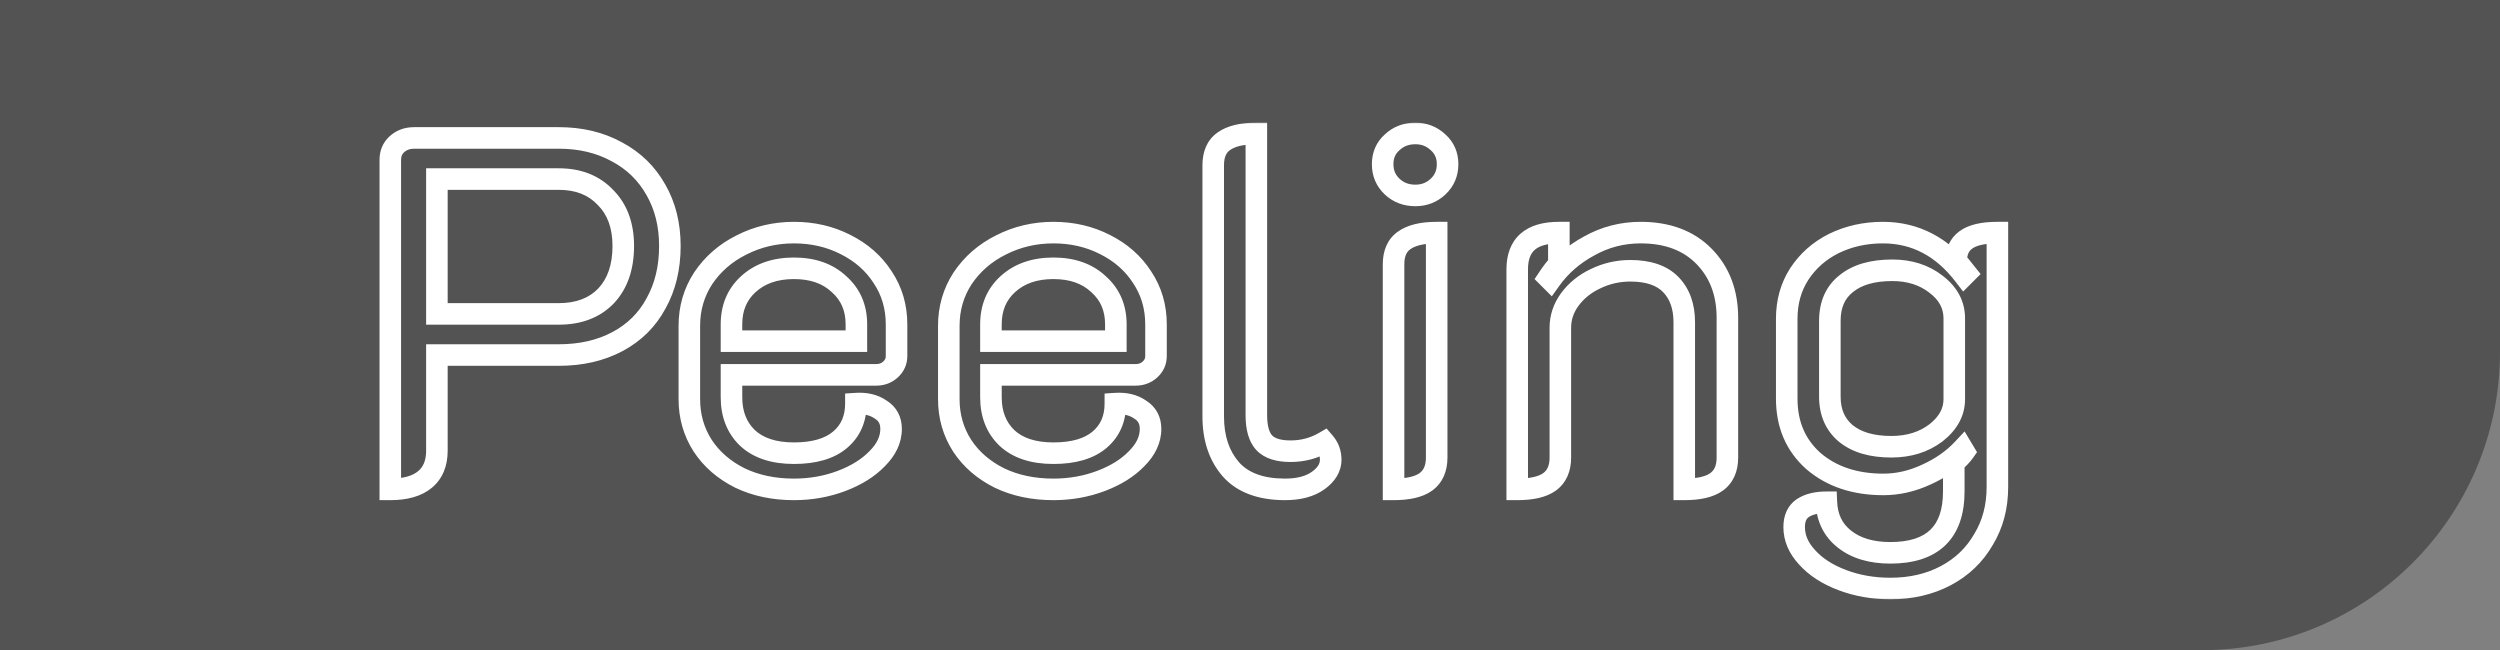 <svg width="696" height="181" viewBox="0 0 696 181" fill="none" xmlns="http://www.w3.org/2000/svg">
<rect x="0" y="0" width="696" height="181" fill="#808080" stroke="none"/>
<path d="M0 0H696V98C696 143.84 658.84 181 613 181H0V0Z" fill="#020202" fill-opacity="0.35"/>
<mask id="path-2-outside-1_21_16" maskUnits="userSpaceOnUse" x="105" y="34" width="455" height="133" fill="black">
<rect fill="white" x="105" y="34" width="455" height="133"/>
<path d="M108.66 44.472C108.66 42.724 109.258 41.298 110.454 40.194C111.742 38.998 113.352 38.4 115.284 38.4H155.58C161.652 38.4 167.034 39.688 171.726 42.264C176.418 44.748 180.052 48.29 182.628 52.89C185.204 57.398 186.492 62.596 186.492 68.484C186.492 74.556 185.204 79.892 182.628 84.492C180.144 89.092 176.556 92.634 171.864 95.118C167.172 97.602 161.744 98.844 155.58 98.844H121.632V125.478C121.632 128.974 120.528 131.642 118.32 133.482C116.112 135.322 112.892 136.242 108.66 136.242V44.472ZM155.58 87.39C161.1 87.39 165.47 85.734 168.69 82.422C171.91 79.018 173.52 74.372 173.52 68.484C173.52 62.78 171.864 58.272 168.552 54.96C165.332 51.556 161.008 49.854 155.58 49.854H121.632V87.39H155.58ZM221.031 136.242C215.419 136.242 210.405 135.184 205.989 133.068C201.573 130.86 198.123 127.87 195.639 124.098C193.155 120.234 191.913 115.91 191.913 111.126V90.702C191.913 85.826 193.201 81.41 195.777 77.454C198.445 73.498 201.987 70.416 206.403 68.208C210.911 65.908 215.787 64.758 221.031 64.758C226.275 64.758 231.059 65.862 235.383 68.07C239.799 70.278 243.249 73.314 245.733 77.178C248.309 81.042 249.597 85.412 249.597 90.288V99.12C249.597 100.592 249.045 101.834 247.941 102.846C246.837 103.858 245.503 104.364 243.939 104.364H203.643V110.574C203.643 115.266 205.115 119.038 208.059 121.89C211.095 124.742 215.419 126.168 221.031 126.168C226.643 126.168 230.921 124.926 233.865 122.442C236.809 119.958 238.281 116.6 238.281 112.368C241.041 112.184 243.341 112.736 245.181 114.024C247.113 115.22 248.079 117.014 248.079 119.406C248.079 122.35 246.791 125.11 244.215 127.686C241.731 130.262 238.419 132.332 234.279 133.896C230.139 135.46 225.723 136.242 221.031 136.242ZM238.419 94.98V90.288C238.419 85.688 236.809 81.962 233.589 79.11C230.461 76.166 226.275 74.694 221.031 74.694C215.787 74.694 211.555 76.166 208.335 79.11C205.207 81.962 203.643 85.688 203.643 90.288V94.98H238.419ZM293.265 136.242C287.653 136.242 282.639 135.184 278.223 133.068C273.807 130.86 270.357 127.87 267.873 124.098C265.389 120.234 264.147 115.91 264.147 111.126V90.702C264.147 85.826 265.435 81.41 268.011 77.454C270.679 73.498 274.221 70.416 278.637 68.208C283.145 65.908 288.021 64.758 293.265 64.758C298.509 64.758 303.293 65.862 307.617 68.07C312.033 70.278 315.483 73.314 317.967 77.178C320.543 81.042 321.831 85.412 321.831 90.288V99.12C321.831 100.592 321.279 101.834 320.175 102.846C319.071 103.858 317.737 104.364 316.173 104.364H275.877V110.574C275.877 115.266 277.349 119.038 280.293 121.89C283.329 124.742 287.653 126.168 293.265 126.168C298.877 126.168 303.155 124.926 306.099 122.442C309.043 119.958 310.515 116.6 310.515 112.368C313.275 112.184 315.575 112.736 317.415 114.024C319.347 115.22 320.313 117.014 320.313 119.406C320.313 122.35 319.025 125.11 316.449 127.686C313.965 130.262 310.653 132.332 306.513 133.896C302.373 135.46 297.957 136.242 293.265 136.242ZM310.653 94.98V90.288C310.653 85.688 309.043 81.962 305.823 79.11C302.695 76.166 298.509 74.694 293.265 74.694C288.021 74.694 283.789 76.166 280.569 79.11C277.441 81.962 275.877 85.688 275.877 90.288V94.98H310.653ZM357.772 136.242C351.056 136.242 346.042 134.402 342.73 130.722C339.418 126.95 337.762 122.028 337.762 115.956V45.99C337.762 42.954 338.728 40.746 340.66 39.366C342.684 37.894 345.72 37.158 349.768 37.158V115.542C349.768 119.13 350.504 121.706 351.976 123.27C353.448 124.834 355.886 125.616 359.29 125.616C362.694 125.616 365.822 124.788 368.674 123.132C369.87 124.512 370.468 126.122 370.468 127.962C370.468 130.17 369.318 132.102 367.018 133.758C364.718 135.414 361.636 136.242 357.772 136.242ZM394.038 54.408C391.462 54.408 389.3 53.58 387.552 51.924C385.804 50.268 384.93 48.198 384.93 45.714C384.93 43.23 385.804 41.206 387.552 39.642C389.3 37.986 391.462 37.158 394.038 37.158C396.522 37.158 398.638 37.986 400.386 39.642C402.134 41.206 403.008 43.23 403.008 45.714C403.008 48.198 402.134 50.268 400.386 51.924C398.638 53.58 396.522 54.408 394.038 54.408ZM387.966 73.59C387.966 70.554 388.932 68.346 390.864 66.966C392.888 65.494 395.924 64.758 399.972 64.758V127.41C399.972 130.446 398.96 132.7 396.936 134.172C395.004 135.552 392.014 136.242 387.966 136.242V73.59ZM422.394 74.97C422.394 68.162 426.258 64.758 433.986 64.758V73.59C433.158 74.418 432.192 75.66 431.088 77.316L431.64 77.868C434.4 74.004 437.988 70.876 442.404 68.484C446.82 66 451.604 64.758 456.756 64.758C464.208 64.758 470.096 66.966 474.42 71.382C478.744 75.798 480.906 81.502 480.906 88.494V127.41C480.906 130.446 479.894 132.7 477.87 134.172C475.938 135.552 472.948 136.242 468.9 136.242V89.736C468.9 85.32 467.658 81.824 465.174 79.248C462.69 76.672 458.918 75.384 453.858 75.384C450.454 75.384 447.234 76.12 444.198 77.592C441.254 78.972 438.862 80.904 437.022 83.388C435.274 85.78 434.4 88.402 434.4 91.254V127.41C434.4 130.446 433.388 132.7 431.364 134.172C429.432 135.552 426.442 136.242 422.394 136.242V74.97ZM526.268 163.842C521.484 163.842 517.022 163.06 512.882 161.496C508.742 159.932 505.476 157.816 503.084 155.148C500.692 152.572 499.496 149.766 499.496 146.73C499.496 144.338 500.278 142.59 501.842 141.486C503.498 140.382 505.706 139.83 508.466 139.83C508.65 144.154 510.306 147.558 513.434 150.042C516.654 152.618 520.932 153.906 526.268 153.906C538.044 153.906 543.932 148.202 543.932 136.794V128.79C545.22 127.686 546.186 126.674 546.83 125.754L546.416 125.064C543.748 127.916 540.39 130.262 536.342 132.102C532.386 133.942 528.384 134.862 524.336 134.862C516.424 134.862 509.938 132.7 504.878 128.376C499.91 123.96 497.426 118.164 497.426 110.988V88.77C497.426 84.078 498.576 79.938 500.876 76.35C503.268 72.67 506.488 69.818 510.536 67.794C514.676 65.77 519.23 64.758 524.198 64.758C533.214 64.758 540.758 68.714 546.83 76.626L547.382 76.074L544.622 72.624C544.622 70.048 545.496 68.116 547.244 66.828C549.084 65.448 552.028 64.758 556.076 64.758V135.552C556.076 141.072 554.788 145.948 552.212 150.18C549.728 154.504 546.232 157.862 541.724 160.254C537.216 162.646 532.064 163.842 526.268 163.842ZM526.544 124.374C531.42 124.374 535.56 123.086 538.964 120.51C542.368 117.842 544.07 114.714 544.07 111.126V88.632C544.07 84.86 542.368 81.686 538.964 79.11C535.652 76.534 531.604 75.246 526.82 75.246C521.3 75.246 517.022 76.488 513.986 78.972C510.95 81.364 509.432 84.814 509.432 89.322V110.436C509.432 114.76 510.904 118.164 513.848 120.648C516.884 123.132 521.116 124.374 526.544 124.374Z"/>
</mask>
<path d="M110.454 40.194L112.489 42.398L112.495 42.392L110.454 40.194ZM171.726 42.264L170.282 44.894L170.302 44.905L170.322 44.915L171.726 42.264ZM182.628 52.89L180.01 54.356L180.017 54.367L180.023 54.378L182.628 52.89ZM182.628 84.492L180.01 83.026L179.999 83.046L179.988 83.067L182.628 84.492ZM171.864 95.118L170.46 92.467L170.46 92.467L171.864 95.118ZM121.632 98.844V95.844H118.632V98.844H121.632ZM118.32 133.482L116.399 131.177L116.399 131.177L118.32 133.482ZM108.66 136.242H105.66V139.242H108.66V136.242ZM168.69 82.422L170.841 84.513L170.855 84.499L170.869 84.484L168.69 82.422ZM168.552 54.96L166.373 57.022L166.401 57.052L166.431 57.081L168.552 54.96ZM121.632 49.854V46.854H118.632V49.854H121.632ZM121.632 87.39H118.632V90.39H121.632V87.39ZM111.66 44.472C111.66 43.492 111.957 42.889 112.489 42.398L108.419 37.99C106.559 39.707 105.66 41.956 105.66 44.472H111.66ZM112.495 42.392C113.171 41.765 114.028 41.4 115.284 41.4V35.4C112.676 35.4 110.313 36.231 108.413 37.996L112.495 42.392ZM115.284 41.4H155.58V35.4H115.284V41.4ZM155.58 41.4C161.216 41.4 166.089 42.592 170.282 44.894L173.17 39.634C167.979 36.784 162.088 35.4 155.58 35.4V41.4ZM170.322 44.915C174.508 47.131 177.719 50.263 180.01 54.356L185.246 51.424C182.385 46.317 178.328 42.365 173.13 39.613L170.322 44.915ZM180.023 54.378C182.307 58.375 183.492 63.047 183.492 68.484H189.492C189.492 62.145 188.101 56.421 185.233 51.402L180.023 54.378ZM183.492 68.484C183.492 74.121 182.3 78.938 180.01 83.026L185.246 85.958C188.108 80.846 189.492 74.991 189.492 68.484H183.492ZM179.988 83.067C177.791 87.136 174.637 90.255 170.46 92.467L173.268 97.769C178.475 95.013 182.497 91.048 185.268 85.917L179.988 83.067ZM170.46 92.467C166.266 94.687 161.334 95.844 155.58 95.844V101.844C162.154 101.844 168.078 100.517 173.268 97.769L170.46 92.467ZM155.58 95.844H121.632V101.844H155.58V95.844ZM118.632 98.844V125.478H124.632V98.844H118.632ZM118.632 125.478C118.632 128.295 117.776 130.03 116.399 131.177L120.241 135.787C123.28 133.254 124.632 129.653 124.632 125.478H118.632ZM116.399 131.177C114.935 132.398 112.512 133.242 108.66 133.242V139.242C113.272 139.242 117.289 138.246 120.241 135.787L116.399 131.177ZM111.66 136.242V44.472H105.66V136.242H111.66ZM155.58 90.39C161.74 90.39 166.948 88.518 170.841 84.513L166.539 80.331C163.992 82.95 160.46 84.39 155.58 84.39V90.39ZM170.869 84.484C174.743 80.389 176.52 74.933 176.52 68.484H170.52C170.52 73.811 169.077 77.647 166.511 80.36L170.869 84.484ZM176.52 68.484C176.52 62.169 174.666 56.832 170.673 52.839L166.431 57.081C169.062 59.712 170.52 63.391 170.52 68.484H176.52ZM170.731 52.898C166.854 48.799 161.69 46.854 155.58 46.854V52.854C160.326 52.854 163.81 54.313 166.373 57.022L170.731 52.898ZM155.58 46.854H121.632V52.854H155.58V46.854ZM118.632 49.854V87.39H124.632V49.854H118.632ZM121.632 90.39H155.58V84.39H121.632V90.39ZM205.989 133.068L204.647 135.751L204.67 135.763L204.692 135.773L205.989 133.068ZM195.639 124.098L193.115 125.72L193.124 125.734L193.133 125.748L195.639 124.098ZM195.777 77.454L193.29 75.777L193.276 75.797L193.263 75.817L195.777 77.454ZM206.403 68.208L207.744 70.891L207.755 70.886L207.766 70.88L206.403 68.208ZM235.383 68.07L234.018 70.742L234.03 70.748L234.041 70.753L235.383 68.07ZM245.733 77.178L243.209 78.8L243.223 78.821L243.237 78.842L245.733 77.178ZM247.941 102.846L249.968 105.057L249.968 105.057L247.941 102.846ZM203.643 104.364V101.364H200.643V104.364H203.643ZM208.059 121.89L205.971 124.045L205.988 124.061L206.005 124.077L208.059 121.89ZM238.281 112.368L238.081 109.375L235.281 109.561V112.368H238.281ZM245.181 114.024L243.46 116.482L243.53 116.53L243.602 116.575L245.181 114.024ZM244.215 127.686L242.093 125.565L242.074 125.584L242.055 125.604L244.215 127.686ZM234.279 133.896L233.219 131.09L233.219 131.09L234.279 133.896ZM238.419 94.98V97.98H241.419V94.98H238.419ZM233.589 79.11L231.533 81.295L231.566 81.326L231.6 81.356L233.589 79.11ZM208.335 79.11L210.356 81.327L210.359 81.324L208.335 79.11ZM203.643 94.98H200.643V97.98H203.643V94.98ZM221.031 133.242C215.802 133.242 211.241 132.258 207.285 130.363L204.692 135.773C209.568 138.11 215.036 139.242 221.031 139.242V133.242ZM207.33 130.385C203.341 128.39 200.311 125.739 198.144 122.448L193.133 125.748C195.934 130.001 199.804 133.33 204.647 135.751L207.33 130.385ZM198.162 122.476C196.003 119.116 194.913 115.36 194.913 111.126H188.913C188.913 116.46 190.307 121.352 193.115 125.72L198.162 122.476ZM194.913 111.126V90.702H188.913V111.126H194.913ZM194.913 90.702C194.913 86.387 196.043 82.543 198.291 79.091L193.263 75.817C190.359 80.277 188.913 85.265 188.913 90.702H194.913ZM198.264 79.131C200.633 75.619 203.774 72.877 207.744 70.891L205.061 65.525C200.2 67.955 196.257 71.377 193.29 75.777L198.264 79.131ZM207.766 70.88C211.837 68.804 216.243 67.758 221.031 67.758V61.758C215.331 61.758 209.985 63.012 205.039 65.536L207.766 70.88ZM221.031 67.758C225.839 67.758 230.15 68.766 234.018 70.742L236.747 65.398C231.967 62.958 226.71 61.758 221.031 61.758V67.758ZM234.041 70.753C238.012 72.739 241.039 75.424 243.209 78.8L248.256 75.556C245.459 71.204 241.585 67.817 236.724 65.387L234.041 70.753ZM243.237 78.842C245.467 82.188 246.597 85.973 246.597 90.288H252.597C252.597 84.851 251.15 79.896 248.229 75.514L243.237 78.842ZM246.597 90.288V99.12H252.597V90.288H246.597ZM246.597 99.12C246.597 99.734 246.41 100.179 245.914 100.635L249.968 105.057C251.68 103.488 252.597 101.449 252.597 99.12H246.597ZM245.914 100.635C245.389 101.115 244.789 101.364 243.939 101.364V107.364C246.217 107.364 248.284 106.601 249.968 105.057L245.914 100.635ZM243.939 101.364H203.643V107.364H243.939V101.364ZM200.643 104.364V110.574H206.643V104.364H200.643ZM200.643 110.574C200.643 115.95 202.358 120.544 205.971 124.045L210.146 119.735C207.872 117.532 206.643 114.582 206.643 110.574H200.643ZM206.005 124.077C209.767 127.611 214.926 129.168 221.031 129.168V123.168C215.912 123.168 212.423 121.873 210.113 119.703L206.005 124.077ZM221.031 129.168C227.035 129.168 232.114 127.844 235.799 124.735L231.93 120.149C229.728 122.008 226.25 123.168 221.031 123.168V129.168ZM235.799 124.735C239.491 121.62 241.281 117.385 241.281 112.368H235.281C235.281 115.815 234.127 118.296 231.93 120.149L235.799 124.735ZM238.48 115.361C240.721 115.212 242.301 115.67 243.46 116.482L246.901 111.566C244.381 109.802 241.361 109.156 238.081 109.375L238.48 115.361ZM243.602 116.575C244.595 117.19 245.079 117.987 245.079 119.406H251.079C251.079 116.041 249.63 113.25 246.76 111.473L243.602 116.575ZM245.079 119.406C245.079 121.374 244.248 123.41 242.093 125.565L246.336 129.807C249.333 126.81 251.079 123.326 251.079 119.406H245.079ZM242.055 125.604C239.944 127.793 237.039 129.646 233.219 131.09L235.339 136.702C239.798 135.018 243.518 132.731 246.374 129.768L242.055 125.604ZM233.219 131.09C229.437 132.518 225.383 133.242 221.031 133.242V139.242C226.063 139.242 230.84 138.402 235.339 136.702L233.219 131.09ZM241.419 94.98V90.288H235.419V94.98H241.419ZM241.419 90.288C241.419 84.897 239.49 80.329 235.578 76.864L231.6 81.356C234.128 83.595 235.419 86.479 235.419 90.288H241.419ZM235.645 76.925C231.843 73.347 226.861 71.694 221.031 71.694V77.694C225.689 77.694 229.079 78.985 231.533 81.295L235.645 76.925ZM221.031 71.694C215.197 71.694 210.191 73.348 206.311 76.896L210.359 81.324C212.919 78.984 216.376 77.694 221.031 77.694V71.694ZM206.314 76.893C202.504 80.367 200.643 84.926 200.643 90.288H206.643C206.643 86.45 207.91 83.558 210.356 81.327L206.314 76.893ZM200.643 90.288V94.98H206.643V90.288H200.643ZM203.643 97.98H238.419V91.98H203.643V97.98ZM278.223 133.068L276.882 135.751L276.904 135.763L276.927 135.773L278.223 133.068ZM267.873 124.098L265.35 125.72L265.359 125.734L265.368 125.748L267.873 124.098ZM268.011 77.454L265.524 75.777L265.51 75.797L265.497 75.817L268.011 77.454ZM278.637 68.208L279.979 70.891L279.99 70.886L280.001 70.88L278.637 68.208ZM307.617 68.07L306.253 70.742L306.264 70.748L306.276 70.753L307.617 68.07ZM317.967 77.178L315.444 78.8L315.457 78.821L315.471 78.842L317.967 77.178ZM320.175 102.846L322.202 105.057L322.202 105.057L320.175 102.846ZM275.877 104.364V101.364H272.877V104.364H275.877ZM280.293 121.89L278.206 124.045L278.222 124.061L278.239 124.077L280.293 121.89ZM310.515 112.368L310.316 109.375L307.515 109.561V112.368H310.515ZM317.415 114.024L315.695 116.482L315.764 116.53L315.836 116.575L317.415 114.024ZM316.449 127.686L314.328 125.565L314.309 125.584L314.29 125.604L316.449 127.686ZM306.513 133.896L305.453 131.09L305.453 131.09L306.513 133.896ZM310.653 94.98V97.98H313.653V94.98H310.653ZM305.823 79.11L303.767 81.295L303.8 81.326L303.834 81.356L305.823 79.11ZM280.569 79.11L282.59 81.327L282.593 81.324L280.569 79.11ZM275.877 94.98H272.877V97.98H275.877V94.98ZM293.265 133.242C288.036 133.242 283.476 132.258 279.52 130.363L276.927 135.773C281.803 138.11 287.27 139.242 293.265 139.242V133.242ZM279.565 130.385C275.576 128.39 272.546 125.739 270.379 122.448L265.368 125.748C268.169 130.001 272.039 133.33 276.882 135.751L279.565 130.385ZM270.397 122.476C268.237 119.116 267.147 115.36 267.147 111.126H261.147C261.147 116.46 262.541 121.352 265.35 125.72L270.397 122.476ZM267.147 111.126V90.702H261.147V111.126H267.147ZM267.147 90.702C267.147 86.387 268.277 82.543 270.525 79.091L265.497 75.817C262.593 80.277 261.147 85.265 261.147 90.702H267.147ZM270.498 79.131C272.867 75.619 276.008 72.877 279.979 70.891L277.296 65.525C272.434 67.955 268.491 71.377 265.524 75.777L270.498 79.131ZM280.001 70.88C284.071 68.804 288.477 67.758 293.265 67.758V61.758C287.565 61.758 282.219 63.012 277.274 65.536L280.001 70.88ZM293.265 67.758C298.074 67.758 302.385 68.766 306.253 70.742L308.982 65.398C304.202 62.958 298.945 61.758 293.265 61.758V67.758ZM306.276 70.753C310.247 72.739 313.273 75.424 315.444 78.8L320.491 75.556C317.693 71.204 313.82 67.817 308.959 65.387L306.276 70.753ZM315.471 78.842C317.702 82.188 318.831 85.973 318.831 90.288H324.831C324.831 84.851 323.385 79.896 320.463 75.514L315.471 78.842ZM318.831 90.288V99.12H324.831V90.288H318.831ZM318.831 99.12C318.831 99.734 318.644 100.179 318.148 100.635L322.202 105.057C323.914 103.488 324.831 101.449 324.831 99.12H318.831ZM318.148 100.635C317.624 101.115 317.023 101.364 316.173 101.364V107.364C318.451 107.364 320.519 106.601 322.202 105.057L318.148 100.635ZM316.173 101.364H275.877V107.364H316.173V101.364ZM272.877 104.364V110.574H278.877V104.364H272.877ZM272.877 110.574C272.877 115.95 274.592 120.544 278.206 124.045L282.381 119.735C280.106 117.532 278.877 114.582 278.877 110.574H272.877ZM278.239 124.077C282.001 127.611 287.16 129.168 293.265 129.168V123.168C288.146 123.168 284.657 121.873 282.347 119.703L278.239 124.077ZM293.265 129.168C299.27 129.168 304.348 127.844 308.034 124.735L304.165 120.149C301.962 122.008 298.485 123.168 293.265 123.168V129.168ZM308.034 124.735C311.725 121.62 313.515 117.385 313.515 112.368H307.515C307.515 115.815 306.361 118.296 304.165 120.149L308.034 124.735ZM310.715 115.361C312.955 115.212 314.535 115.67 315.695 116.482L319.136 111.566C316.615 109.802 313.595 109.156 310.316 109.375L310.715 115.361ZM315.836 116.575C316.83 117.19 317.313 117.987 317.313 119.406H323.313C323.313 116.041 321.865 113.25 318.994 111.473L315.836 116.575ZM317.313 119.406C317.313 121.374 316.483 123.41 314.328 125.565L318.571 129.807C321.568 126.81 323.313 123.326 323.313 119.406H317.313ZM314.29 125.604C312.178 127.793 309.274 129.646 305.453 131.09L307.573 136.702C312.033 135.018 315.752 132.731 318.609 129.768L314.29 125.604ZM305.453 131.09C301.672 132.518 297.617 133.242 293.265 133.242V139.242C298.297 139.242 303.075 138.402 307.573 136.702L305.453 131.09ZM313.653 94.98V90.288H307.653V94.98H313.653ZM313.653 90.288C313.653 84.897 311.724 80.329 307.812 76.864L303.834 81.356C306.362 83.595 307.653 86.479 307.653 90.288H313.653ZM307.879 76.925C304.077 73.347 299.095 71.694 293.265 71.694V77.694C297.923 77.694 301.313 78.985 303.767 81.295L307.879 76.925ZM293.265 71.694C287.432 71.694 282.425 73.348 278.545 76.896L282.593 81.324C285.153 78.984 288.611 77.694 293.265 77.694V71.694ZM278.548 76.893C274.738 80.367 272.877 84.926 272.877 90.288H278.877C278.877 86.45 280.144 83.558 282.59 81.327L278.548 76.893ZM272.877 90.288V94.98H278.877V90.288H272.877ZM275.877 97.98H310.653V91.98H275.877V97.98ZM342.73 130.722L340.475 132.701L340.487 132.715L340.5 132.729L342.73 130.722ZM340.66 39.366L342.403 41.807L342.414 41.8L342.424 41.792L340.66 39.366ZM349.768 37.158H352.768V34.158H349.768V37.158ZM351.976 123.27L349.791 125.326L349.791 125.326L351.976 123.27ZM368.674 123.132L370.941 121.167L369.314 119.291L367.167 120.538L368.674 123.132ZM367.018 133.758L365.265 131.323L365.265 131.323L367.018 133.758ZM357.772 133.242C351.589 133.242 347.52 131.561 344.959 128.715L340.5 132.729C344.563 137.243 350.522 139.242 357.772 139.242V133.242ZM344.984 128.743C342.248 125.627 340.762 121.459 340.762 115.956H334.762C334.762 122.597 336.587 128.273 340.475 132.701L344.984 128.743ZM340.762 115.956V45.99H334.762V115.956H340.762ZM340.762 45.99C340.762 43.623 341.476 42.47 342.403 41.807L338.916 36.925C335.98 39.022 334.762 42.285 334.762 45.99H340.762ZM342.424 41.792C343.706 40.86 345.994 40.158 349.768 40.158V34.158C345.445 34.158 341.661 34.928 338.895 36.94L342.424 41.792ZM346.768 37.158V115.542H352.768V37.158H346.768ZM346.768 115.542C346.768 119.414 347.54 122.934 349.791 125.326L354.16 121.214C353.468 120.478 352.768 118.846 352.768 115.542H346.768ZM349.791 125.326C352.088 127.766 355.53 128.616 359.29 128.616V122.616C356.241 122.616 354.807 121.902 354.16 121.214L349.791 125.326ZM359.29 128.616C363.205 128.616 366.855 127.657 370.18 125.726L367.167 120.538C364.788 121.919 362.182 122.616 359.29 122.616V128.616ZM366.406 125.097C367.126 125.927 367.468 126.838 367.468 127.962H373.468C373.468 125.406 372.613 123.097 370.941 121.167L366.406 125.097ZM367.468 127.962C367.468 128.938 367.028 130.054 365.265 131.323L368.77 136.193C371.608 134.15 373.468 131.402 373.468 127.962H367.468ZM365.265 131.323C363.631 132.499 361.231 133.242 357.772 133.242V139.242C362.041 139.242 365.804 138.329 368.77 136.193L365.265 131.323ZM387.552 51.924L389.615 49.746L389.615 49.746L387.552 51.924ZM387.552 39.642L389.552 41.878L389.584 41.849L389.615 41.82L387.552 39.642ZM400.386 39.642L398.322 41.82L398.353 41.849L398.385 41.878L400.386 39.642ZM400.386 51.924L398.322 49.746L398.322 49.746L400.386 51.924ZM390.864 66.966L392.607 69.407L392.618 69.4L392.628 69.392L390.864 66.966ZM399.972 64.758H402.972V61.758H399.972V64.758ZM396.936 134.172L398.679 136.613L398.69 136.606L398.7 136.598L396.936 134.172ZM387.966 136.242H384.966V139.242H387.966V136.242ZM394.038 51.408C392.17 51.408 390.764 50.835 389.615 49.746L385.488 54.102C387.835 56.325 390.753 57.408 394.038 57.408V51.408ZM389.615 49.746C388.486 48.677 387.93 47.404 387.93 45.714H381.93C381.93 48.992 383.121 51.859 385.488 54.102L389.615 49.746ZM387.93 45.714C387.93 44.026 388.481 42.836 389.552 41.878L385.551 37.406C383.126 39.576 381.93 42.434 381.93 45.714H387.93ZM389.615 41.82C390.764 40.731 392.17 40.158 394.038 40.158V34.158C390.753 34.158 387.835 35.241 385.488 37.464L389.615 41.82ZM394.038 40.158C395.781 40.158 397.151 40.71 398.322 41.82L402.449 37.464C400.124 35.262 397.262 34.158 394.038 34.158V40.158ZM398.385 41.878C399.456 42.836 400.008 44.026 400.008 45.714H406.008C406.008 42.434 404.811 39.576 402.386 37.406L398.385 41.878ZM400.008 45.714C400.008 47.404 399.451 48.677 398.322 49.746L402.449 54.102C404.816 51.859 406.008 48.992 406.008 45.714H400.008ZM398.322 49.746C397.151 50.856 395.781 51.408 394.038 51.408V57.408C397.262 57.408 400.124 56.304 402.449 54.102L398.322 49.746ZM390.966 73.59C390.966 71.223 391.68 70.07 392.607 69.407L389.12 64.525C386.184 66.622 384.966 69.885 384.966 73.59H390.966ZM392.628 69.392C393.91 68.46 396.198 67.758 399.972 67.758V61.758C395.649 61.758 391.865 62.528 389.099 64.54L392.628 69.392ZM396.972 64.758V127.41H402.972V64.758H396.972ZM396.972 127.41C396.972 129.717 396.25 130.961 395.171 131.746L398.7 136.598C401.67 134.439 402.972 131.175 402.972 127.41H396.972ZM395.192 131.731C394.016 132.571 391.783 133.242 387.966 133.242V139.242C392.244 139.242 395.991 138.533 398.679 136.613L395.192 131.731ZM390.966 136.242V73.59H384.966V136.242H390.966ZM433.986 64.758H436.986V61.758H433.986V64.758ZM433.986 73.59L436.108 75.711L436.986 74.833V73.59H433.986ZM431.088 77.316L428.592 75.652L427.228 77.698L428.967 79.437L431.088 77.316ZM431.64 77.868L429.519 79.989L432.023 82.493L434.082 79.612L431.64 77.868ZM442.404 68.484L443.833 71.122L443.854 71.111L443.875 71.099L442.404 68.484ZM474.42 71.382L476.564 69.283L476.564 69.283L474.42 71.382ZM477.87 134.172L479.614 136.613L479.625 136.606L479.635 136.598L477.87 134.172ZM468.9 136.242H465.9V139.242H468.9V136.242ZM465.174 79.248L467.334 77.166L467.334 77.166L465.174 79.248ZM444.198 77.592L445.472 80.308L445.489 80.3L445.507 80.291L444.198 77.592ZM437.022 83.388L434.612 81.602L434.606 81.61L434.6 81.618L437.022 83.388ZM431.364 134.172L433.108 136.613L433.119 136.606L433.129 136.598L431.364 134.172ZM422.394 136.242H419.394V139.242H422.394V136.242ZM425.394 74.97C425.394 72.134 426.182 70.526 427.275 69.562C428.442 68.534 430.498 67.758 433.986 67.758V61.758C429.747 61.758 426.007 62.684 423.309 65.06C420.539 67.5 419.394 70.998 419.394 74.97H425.394ZM430.986 64.758V73.59H436.986V64.758H430.986ZM431.865 71.469C430.834 72.5 429.741 73.928 428.592 75.652L433.585 78.98C434.644 77.392 435.483 76.336 436.108 75.711L431.865 71.469ZM428.967 79.437L429.519 79.989L433.762 75.747L433.21 75.195L428.967 79.437ZM434.082 79.612C436.561 76.14 439.795 73.309 443.833 71.122L440.976 65.846C436.182 68.442 432.239 71.868 429.199 76.124L434.082 79.612ZM443.875 71.099C447.834 68.872 452.111 67.758 456.756 67.758V61.758C451.098 61.758 445.806 63.128 440.934 65.869L443.875 71.099ZM456.756 67.758C463.58 67.758 468.631 69.757 472.277 73.481L476.564 69.283C471.562 64.175 464.837 61.758 456.756 61.758V67.758ZM472.277 73.481C475.978 77.261 477.906 82.175 477.906 88.494H483.906C483.906 80.829 481.511 74.335 476.564 69.283L472.277 73.481ZM477.906 88.494V127.41H483.906V88.494H477.906ZM477.906 127.41C477.906 129.717 477.184 130.961 476.106 131.746L479.635 136.598C482.604 134.439 483.906 131.175 483.906 127.41H477.906ZM476.127 131.731C474.951 132.571 472.718 133.242 468.9 133.242V139.242C473.179 139.242 476.926 138.533 479.614 136.613L476.127 131.731ZM471.9 136.242V89.736H465.9V136.242H471.9ZM471.9 89.736C471.9 84.735 470.477 80.425 467.334 77.166L463.015 81.33C464.84 83.223 465.9 85.905 465.9 89.736H471.9ZM467.334 77.166C464.084 73.795 459.39 72.384 453.858 72.384V78.384C458.447 78.384 461.297 79.549 463.015 81.33L467.334 77.166ZM453.858 72.384C450.005 72.384 446.337 73.221 442.89 74.893L445.507 80.291C448.131 79.019 450.904 78.384 453.858 78.384V72.384ZM442.925 74.876C439.555 76.455 436.763 78.698 434.612 81.602L439.433 85.174C440.961 83.11 442.954 81.489 445.472 80.308L442.925 74.876ZM434.6 81.618C432.492 84.502 431.4 87.74 431.4 91.254H437.4C437.4 89.064 438.056 87.058 439.445 85.158L434.6 81.618ZM431.4 91.254V127.41H437.4V91.254H431.4ZM431.4 127.41C431.4 129.717 430.678 130.961 429.6 131.746L433.129 136.598C436.098 134.439 437.4 131.175 437.4 127.41H431.4ZM429.621 131.731C428.445 132.571 426.212 133.242 422.394 133.242V139.242C426.673 139.242 430.42 138.533 433.108 136.613L429.621 131.731ZM425.394 136.242V74.97H419.394V136.242H425.394ZM512.882 161.496L513.943 158.69L513.943 158.69L512.882 161.496ZM503.084 155.148L505.318 153.145L505.301 153.126L505.283 153.107L503.084 155.148ZM501.842 141.486L500.178 138.99L500.145 139.012L500.112 139.035L501.842 141.486ZM508.466 139.83L511.464 139.702L511.342 136.83H508.466V139.83ZM513.434 150.042L515.309 147.699L515.3 147.693L513.434 150.042ZM543.932 128.79L541.98 126.512L540.932 127.41V128.79H543.932ZM546.83 125.754L549.288 127.474L550.404 125.88L549.403 124.211L546.83 125.754ZM546.416 125.064L548.989 123.521L546.943 120.11L544.226 123.015L546.416 125.064ZM536.342 132.102L535.101 129.371L535.089 129.376L535.077 129.382L536.342 132.102ZM504.878 128.376L502.885 130.618L502.907 130.638L502.93 130.657L504.878 128.376ZM500.876 76.35L498.361 74.715L498.356 74.723L498.351 74.731L500.876 76.35ZM510.536 67.794L509.219 65.099L509.207 65.105L509.195 65.111L510.536 67.794ZM546.83 76.626L544.451 78.453L546.533 81.166L548.952 78.747L546.83 76.626ZM547.382 76.074L549.504 78.195L551.402 76.297L549.725 74.2L547.382 76.074ZM544.622 72.624H541.622V73.676L542.28 74.498L544.622 72.624ZM547.244 66.828L549.024 69.243L549.034 69.236L549.044 69.228L547.244 66.828ZM556.076 64.758H559.076V61.758H556.076V64.758ZM552.212 150.18L549.65 148.62L549.63 148.653L549.611 148.686L552.212 150.18ZM541.724 160.254L543.131 162.904L543.131 162.904L541.724 160.254ZM538.964 120.51L540.775 122.902L540.795 122.887L540.815 122.871L538.964 120.51ZM538.964 79.11L537.123 81.478L537.138 81.49L537.154 81.502L538.964 79.11ZM513.986 78.972L515.843 81.329L515.865 81.311L515.886 81.294L513.986 78.972ZM513.848 120.648L511.914 122.941L511.931 122.956L511.949 122.97L513.848 120.648ZM526.268 160.842C521.817 160.842 517.717 160.116 513.943 158.69L511.822 164.302C516.328 166.004 521.152 166.842 526.268 166.842V160.842ZM513.943 158.69C510.149 157.256 507.322 155.381 505.318 153.145L500.851 157.151C503.631 160.251 507.336 162.608 511.822 164.302L513.943 158.69ZM505.283 153.107C503.319 150.992 502.496 148.89 502.496 146.73H496.496C496.496 150.642 498.066 154.152 500.886 157.189L505.283 153.107ZM502.496 146.73C502.496 145.04 503.004 144.338 503.573 143.937L500.112 139.035C497.553 140.842 496.496 143.636 496.496 146.73H502.496ZM503.507 143.982C504.513 143.311 506.077 142.83 508.466 142.83V136.83C505.336 136.83 502.484 137.453 500.178 138.99L503.507 143.982ZM505.469 139.958C505.687 145.069 507.697 149.317 511.569 152.391L515.3 147.693C512.916 145.799 511.614 143.239 511.464 139.702L505.469 139.958ZM511.56 152.385C515.451 155.497 520.454 156.906 526.268 156.906V150.906C521.411 150.906 517.857 149.739 515.309 147.699L511.56 152.385ZM526.268 156.906C532.595 156.906 537.896 155.375 541.604 151.783C545.329 148.174 546.932 142.985 546.932 136.794H540.932C540.932 142.011 539.592 145.378 537.429 147.473C535.249 149.585 531.717 150.906 526.268 150.906V156.906ZM546.932 136.794V128.79H540.932V136.794H546.932ZM545.885 131.068C547.277 129.874 548.446 128.677 549.288 127.474L544.373 124.034C543.927 124.671 543.164 125.498 541.98 126.512L545.885 131.068ZM549.403 124.211L548.989 123.521L543.844 126.607L544.258 127.297L549.403 124.211ZM544.226 123.015C541.861 125.542 538.84 127.671 535.101 129.371L537.584 134.833C541.941 132.853 545.636 130.29 548.607 127.113L544.226 123.015ZM535.077 129.382C531.486 131.052 527.914 131.862 524.336 131.862V137.862C528.855 137.862 533.287 136.832 537.608 134.822L535.077 129.382ZM524.336 131.862C516.998 131.862 511.246 129.871 506.827 126.095L502.93 130.657C508.631 135.529 515.851 137.862 524.336 137.862V131.862ZM506.872 126.134C502.599 122.336 500.426 117.384 500.426 110.988H494.426C494.426 118.944 497.222 125.584 502.885 130.618L506.872 126.134ZM500.426 110.988V88.77H494.426V110.988H500.426ZM500.426 88.77C500.426 84.592 501.443 81.026 503.402 77.969L498.351 74.731C495.71 78.85 494.426 83.564 494.426 88.77H500.426ZM503.392 77.985C505.483 74.767 508.292 72.27 511.878 70.477L509.195 65.111C504.685 67.366 501.053 70.573 498.361 74.715L503.392 77.985ZM511.854 70.489C515.552 68.681 519.651 67.758 524.198 67.758V61.758C518.81 61.758 513.801 62.859 509.219 65.099L511.854 70.489ZM524.198 67.758C532.174 67.758 538.877 71.19 544.451 78.453L549.21 74.799C542.64 66.238 534.255 61.758 524.198 61.758V67.758ZM548.952 78.747L549.504 78.195L545.261 73.953L544.709 74.505L548.952 78.747ZM549.725 74.2L546.965 70.75L542.28 74.498L545.04 77.948L549.725 74.2ZM547.622 72.624C547.622 70.8 548.192 69.856 549.024 69.243L545.465 64.413C542.801 66.376 541.622 69.296 541.622 72.624H547.622ZM549.044 69.228C550.099 68.437 552.239 67.758 556.076 67.758V61.758C551.818 61.758 548.07 62.459 545.444 64.428L549.044 69.228ZM553.076 64.758V135.552H559.076V64.758H553.076ZM553.076 135.552C553.076 140.586 551.908 144.91 549.65 148.62L554.775 151.74C557.669 146.986 559.076 141.558 559.076 135.552H553.076ZM549.611 148.686C547.416 152.508 544.339 155.47 540.318 157.604L543.131 162.904C548.126 160.254 552.041 156.5 554.814 151.674L549.611 148.686ZM540.318 157.604C536.299 159.737 531.641 160.842 526.268 160.842V166.842C532.487 166.842 538.134 165.555 543.131 162.904L540.318 157.604ZM526.544 127.374C531.977 127.374 536.777 125.927 540.775 122.902L537.154 118.118C534.344 120.245 530.864 121.374 526.544 121.374V127.374ZM540.815 122.871C544.779 119.765 547.07 115.828 547.07 111.126H541.07C541.07 113.6 539.958 115.919 537.114 118.149L540.815 122.871ZM547.07 111.126V88.632H541.07V111.126H547.07ZM547.07 88.632C547.07 83.787 544.815 79.775 540.775 76.718L537.154 81.502C539.922 83.597 541.07 85.933 541.07 88.632H547.07ZM540.806 76.742C536.895 73.7 532.173 72.246 526.82 72.246V78.246C531.035 78.246 534.41 79.368 537.123 81.478L540.806 76.742ZM526.82 72.246C520.886 72.246 515.84 73.579 512.087 76.65L515.886 81.294C518.205 79.397 521.715 78.246 526.82 78.246V72.246ZM512.13 76.615C508.247 79.675 506.432 84.067 506.432 89.322H512.432C512.432 85.561 513.654 83.053 515.843 81.329L512.13 76.615ZM506.432 89.322V110.436H512.432V89.322H506.432ZM506.432 110.436C506.432 115.522 508.206 119.813 511.914 122.941L515.783 118.355C513.602 116.515 512.432 113.998 512.432 110.436H506.432ZM511.949 122.97C515.694 126.034 520.687 127.374 526.544 127.374V121.374C521.546 121.374 518.075 120.23 515.748 118.326L511.949 122.97Z" fill="white" mask="url(#path-2-outside-1_21_16)"/>
</svg>
